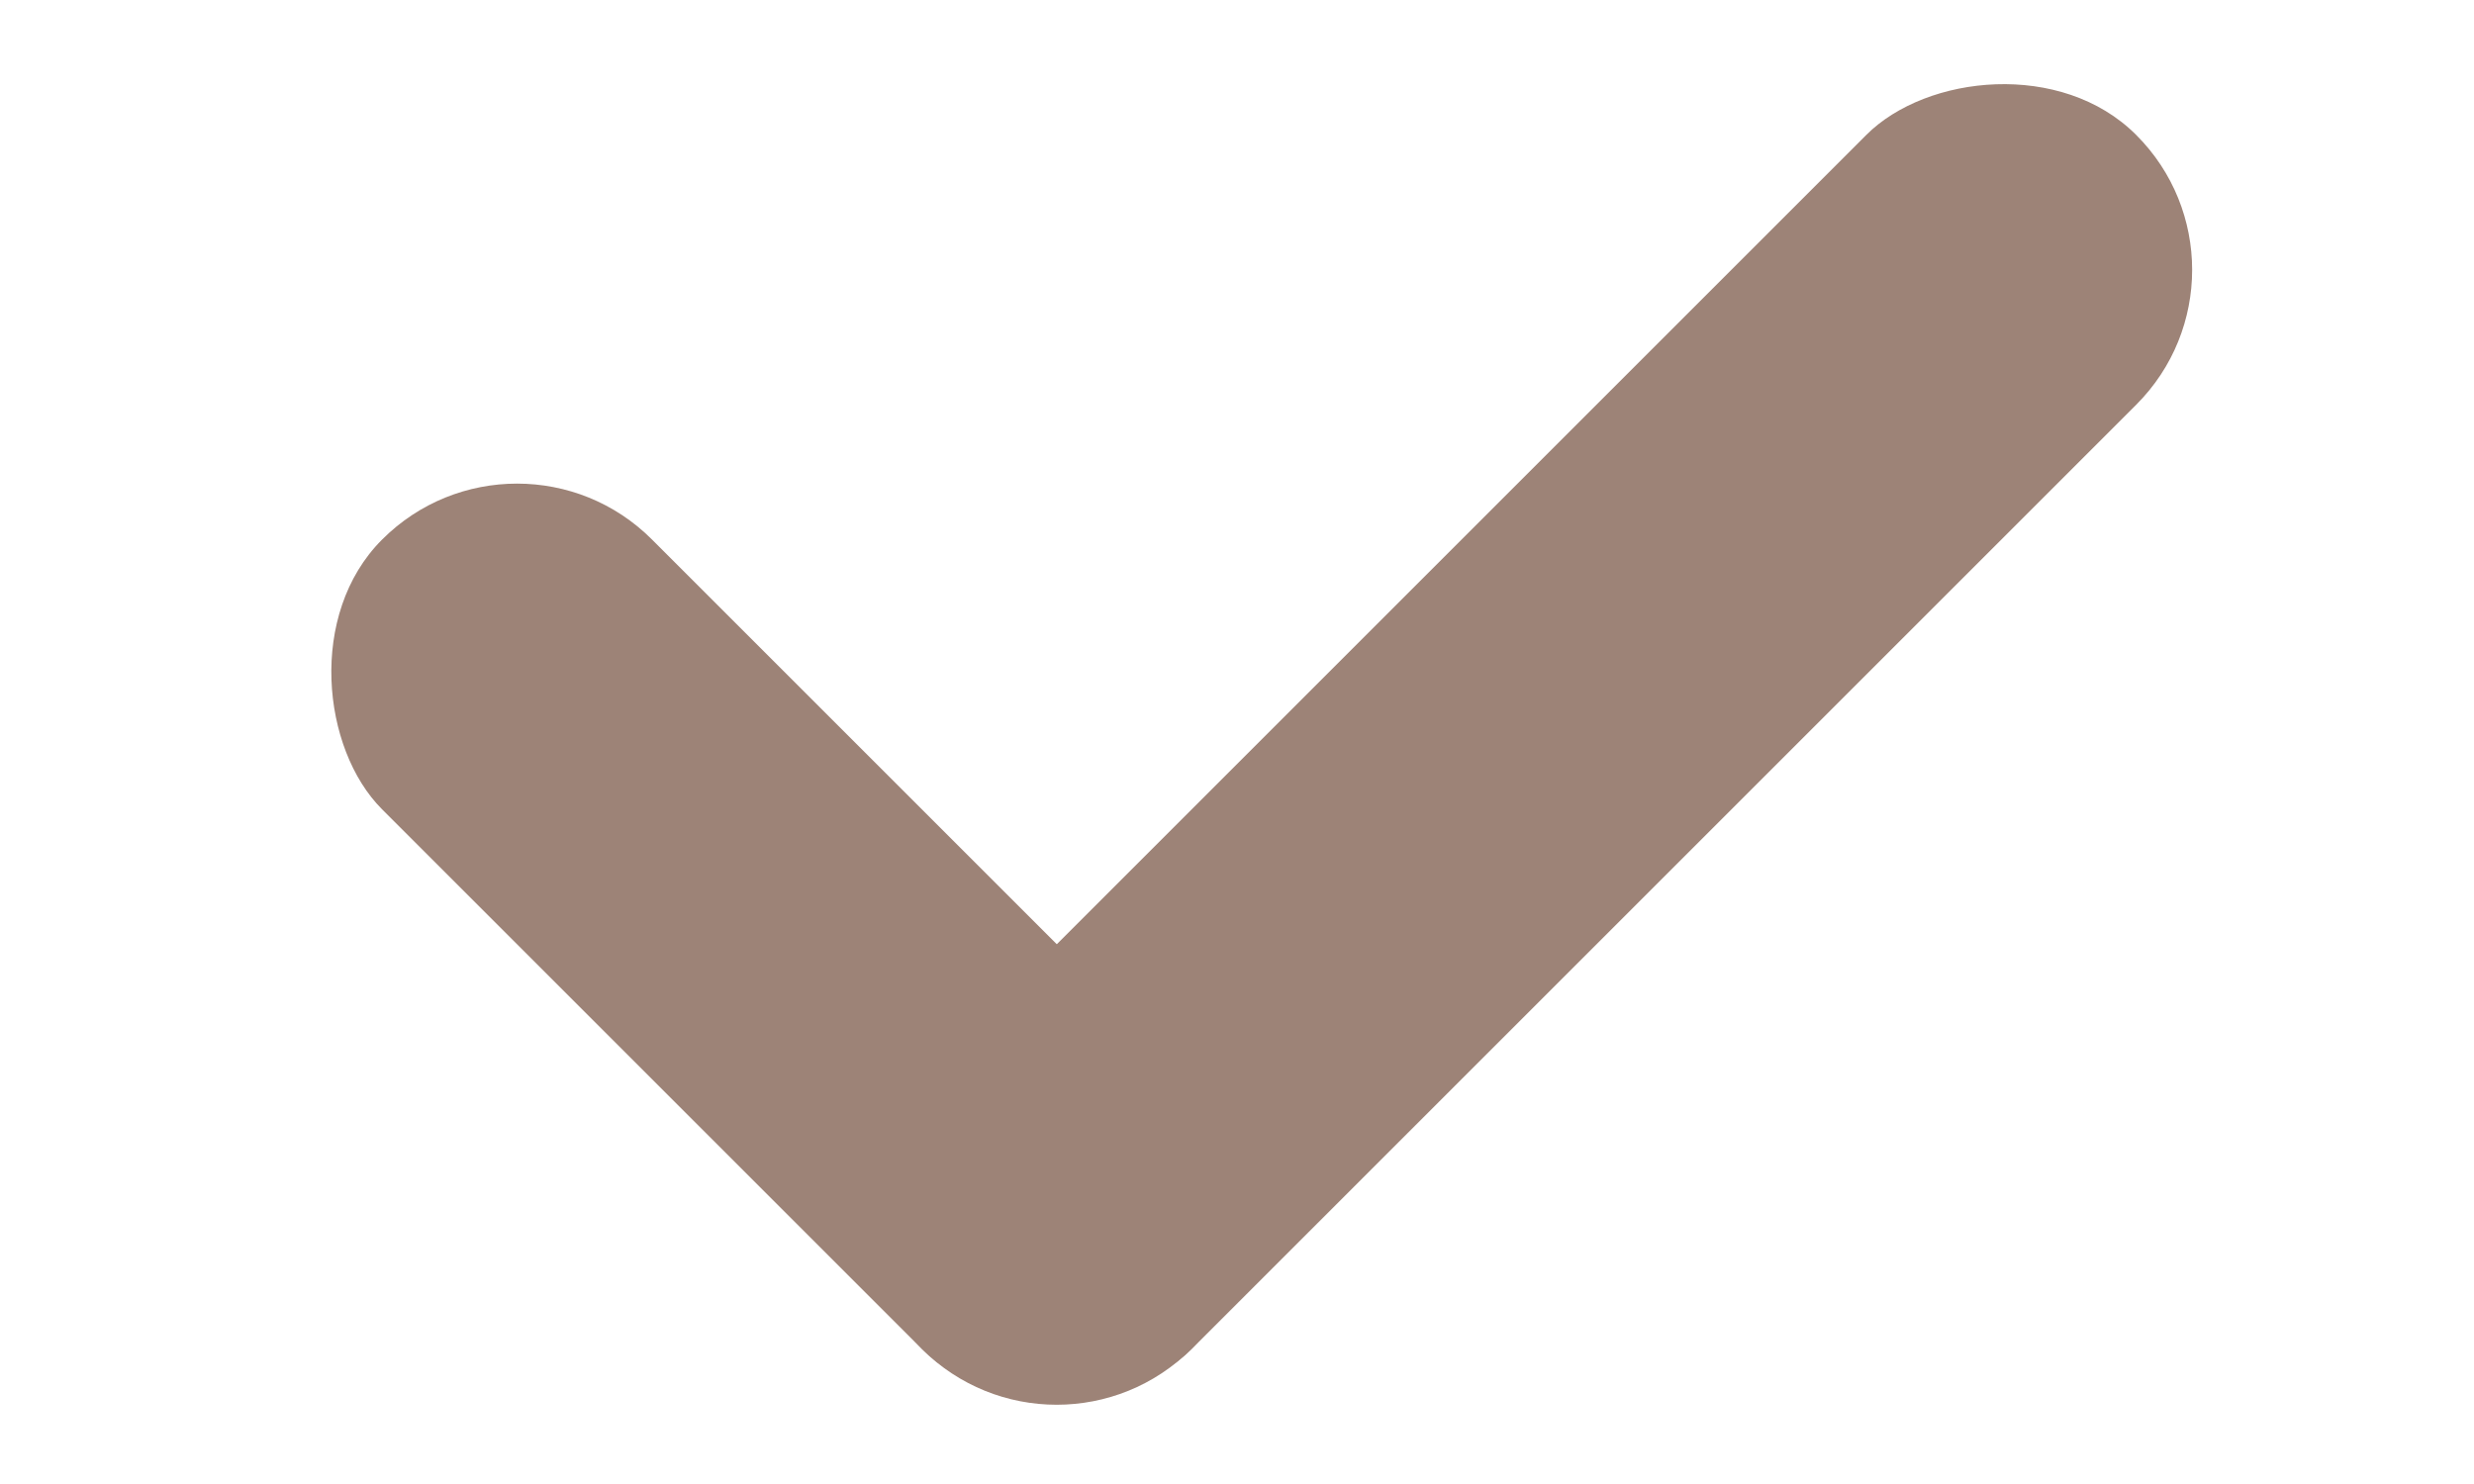 <svg width="10" height="6" viewBox="0 0 10 6" fill="none" xmlns="http://www.w3.org/2000/svg">
<rect width="1.543" height="6.942" rx="0.771" transform="matrix(-0.707 -0.707 -0.707 0.707 9.18 1.091)" fill="#9D8377"/>
<rect width="1.543" height="4.628" rx="0.771" transform="matrix(-0.707 0.707 0.707 0.707 2.09 1.636)" fill="#9D8377"/>
</svg>
